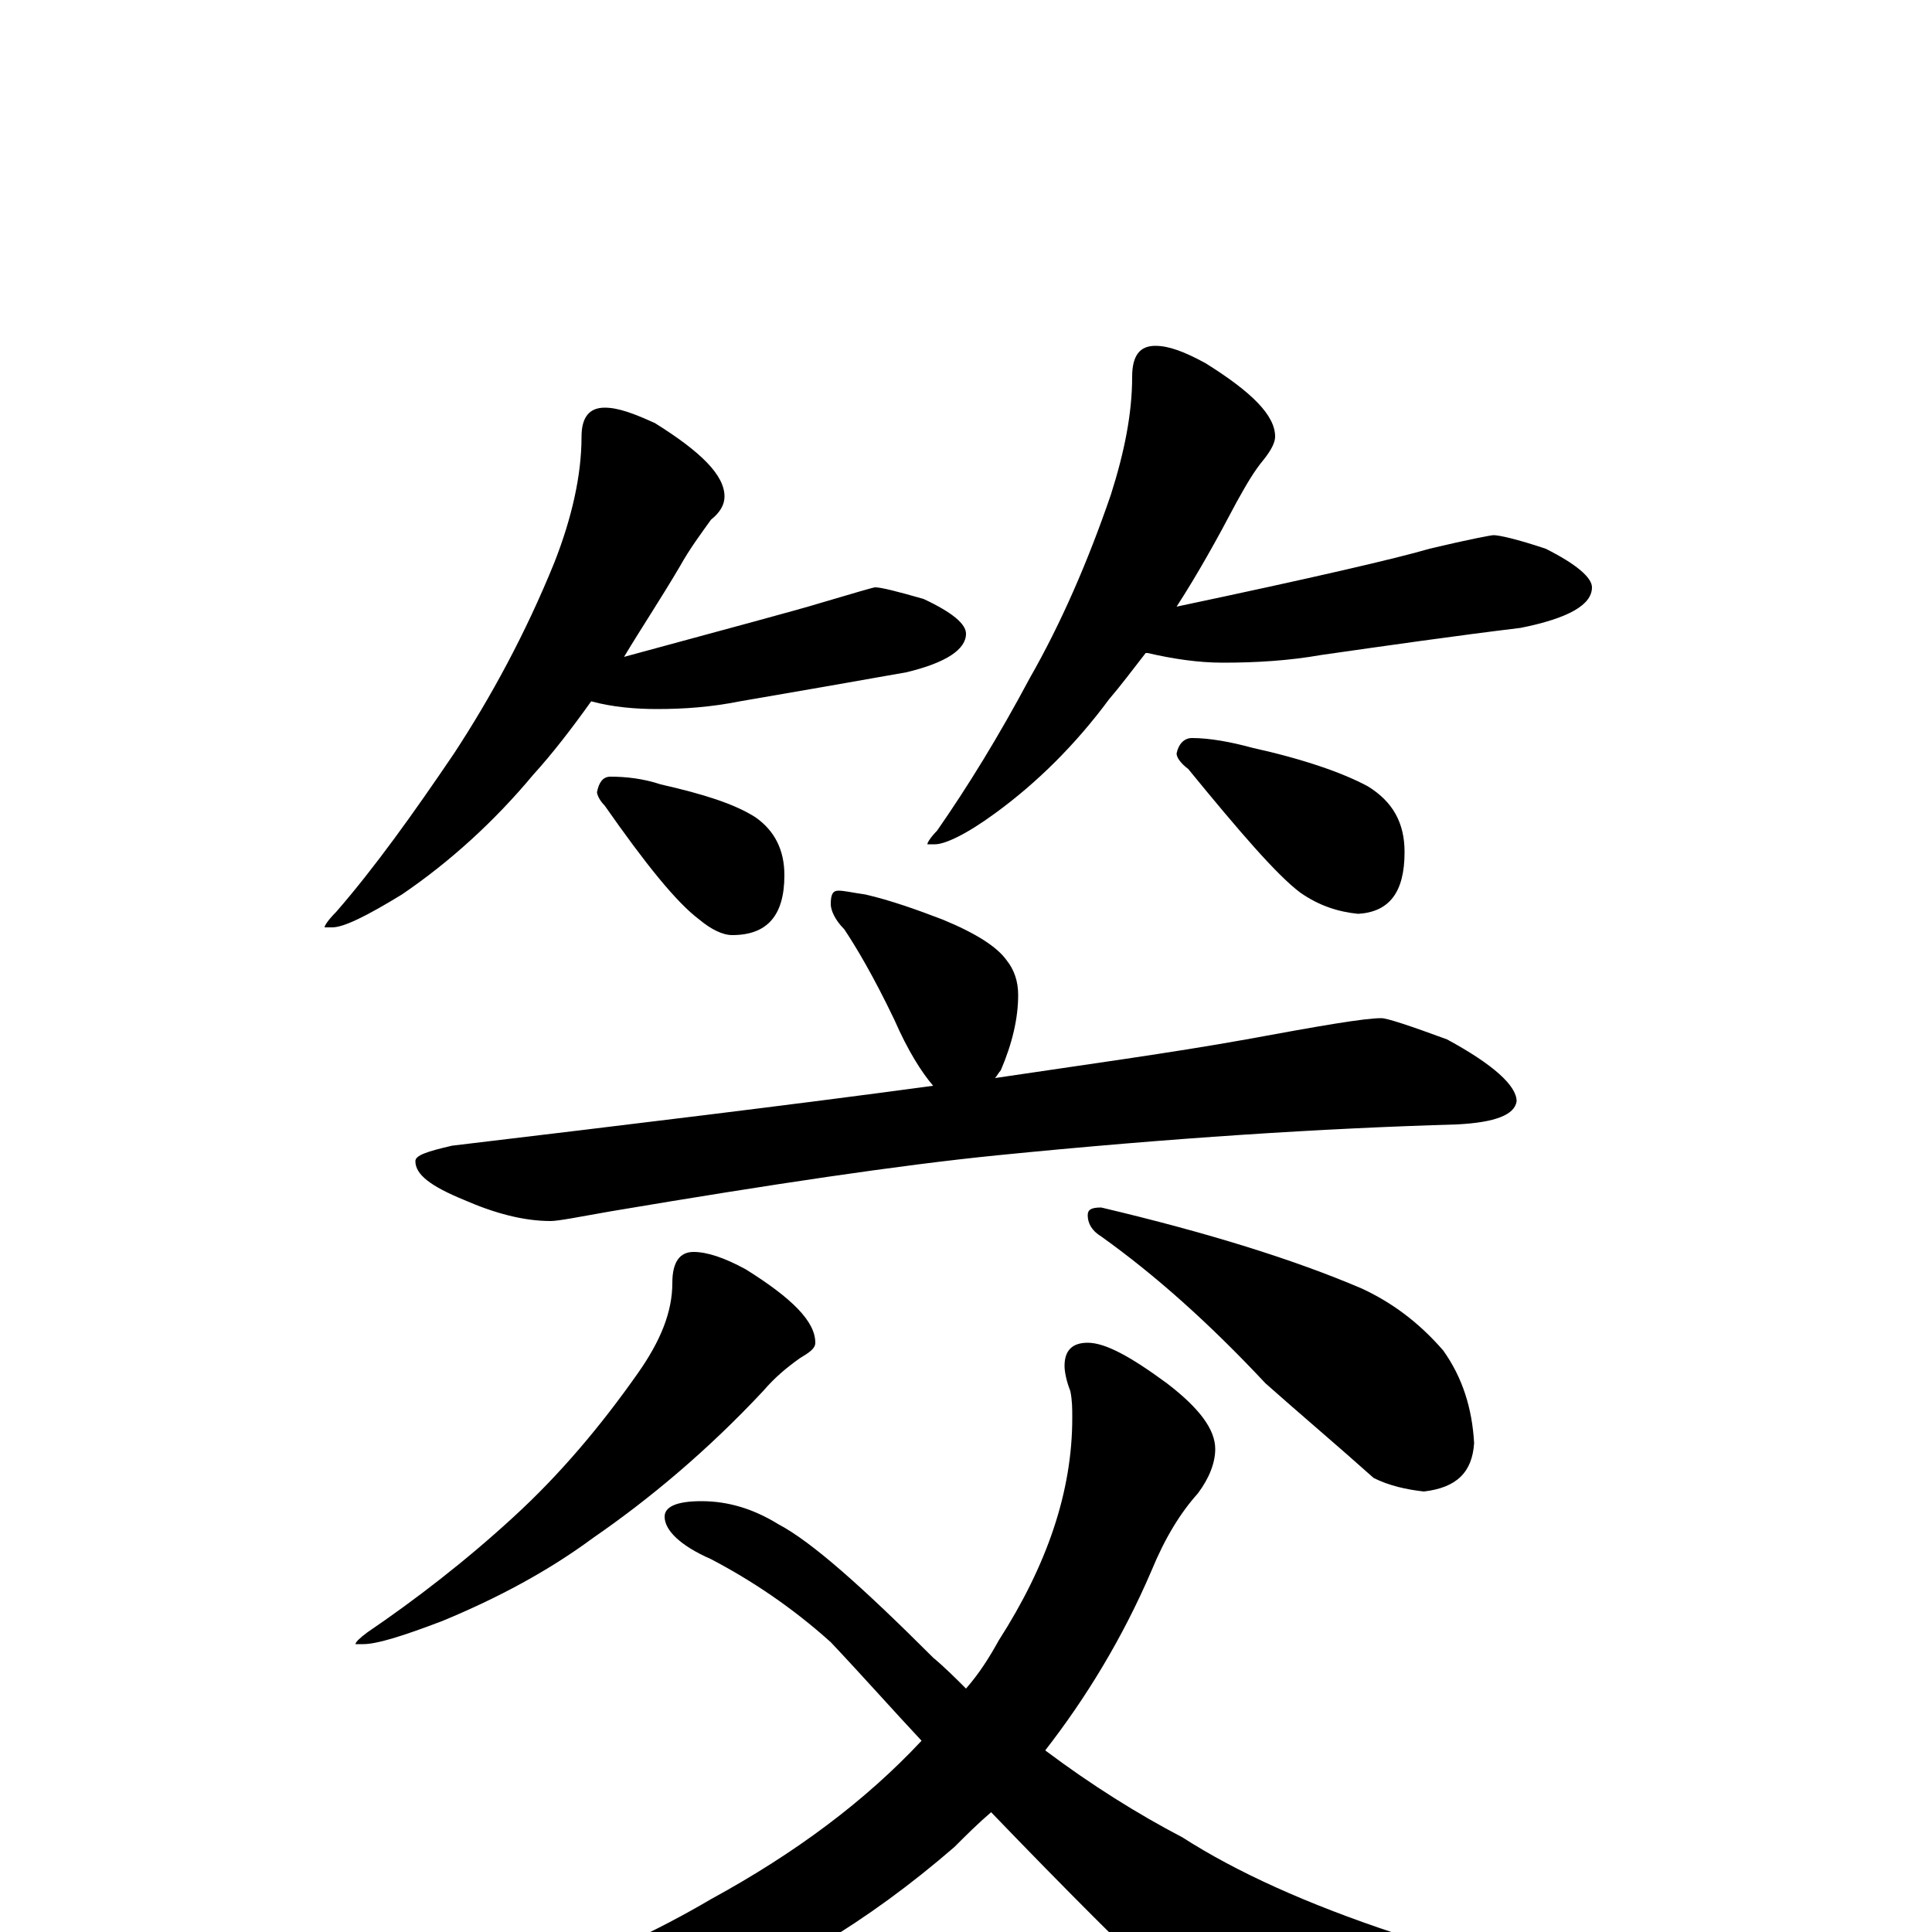 <?xml version="1.0" encoding="utf-8" ?>
<!DOCTYPE svg PUBLIC "-//W3C//DTD SVG 1.1//EN" "http://www.w3.org/Graphics/SVG/1.1/DTD/svg11.dtd">
<svg version="1.1" id="Layer_1" xmlns="http://www.w3.org/2000/svg" xmlns:xlink="http://www.w3.org/1999/xlink" x="0px" y="145px" width="1000px" height="1000px" viewBox="0 0 1000 1000" enable-background="new 0 0 1000 1000" xml:space="preserve">
<g id="Layer_1">
<path id="glyph" transform="matrix(1 0 0 -1 0 1000)" d="M313,789C320,789 328,786 339,781C363,766 375,754 375,743C375,739 373,735 368,731C363,724 357,716 352,707C342,690 332,675 323,660C378,675 412,684 425,688C442,693 452,696 453,696C456,696 464,694 478,690C493,683 500,677 500,672C500,664 490,657 469,652C441,647 412,642 383,637C368,634 354,633 340,633C329,633 317,634 306,637C296,623 286,610 276,599C256,575 233,554 208,537C190,526 178,520 172,520l-4,0C168,521 170,524 174,528C194,551 214,579 235,610C254,639 272,672 287,709C296,732 301,754 301,774C301,784 305,789 313,789M316,598C324,598 333,597 342,594C364,589 380,584 391,577C401,570 406,560 406,547C406,526 397,516 379,516C374,516 368,519 362,524C350,533 334,553 313,583C310,586 309,589 309,590C310,595 312,598 316,598M598,821C605,821 613,818 624,812C648,797 660,785 660,774C660,771 658,767 654,762C649,756 645,749 640,740C630,721 620,703 609,686C680,701 723,711 740,716C761,721 772,723 773,723C776,723 785,721 800,716C816,708 824,701 824,696C824,687 812,680 787,675C754,671 719,666 684,661C667,658 650,657 633,657C620,657 607,659 594,662l-1,0C586,653 580,645 574,638C557,615 537,595 515,579C500,568 489,563 484,563l-4,0C480,564 482,567 485,570C501,593 517,619 533,649C549,677 563,709 575,744C582,766 586,786 586,805C586,816 590,821 598,821M617,618C626,618 637,616 648,613C675,607 695,600 708,593C721,585 727,574 727,559C727,538 719,528 703,527C693,528 683,531 673,538C661,547 642,569 615,602C611,605 609,608 609,610C610,615 613,618 617,618M434,539C437,539 441,538 448,537C461,534 475,529 488,524C505,517 516,510 521,503C525,498 527,492 527,485C527,473 524,460 518,446C517,445 516,443 515,442C562,449 606,455 645,462C683,469 706,473 715,473C718,473 730,469 749,462C773,449 785,438 785,430C784,423 774,419 754,418C685,416 606,411 516,402C466,397 399,387 316,373C299,370 289,368 285,368C271,368 256,372 240,379C223,386 215,392 215,399C215,402 221,404 234,407C326,418 409,428 483,438C477,445 470,456 463,472C452,495 443,510 437,519C432,524 430,529 430,532C430,537 431,539 434,539M359,352C366,352 375,349 386,343C410,328 422,316 422,305C422,302 419,300 414,297C407,292 401,287 395,280C366,249 336,224 307,204C284,187 258,173 229,161C208,153 195,149 188,149l-4,0C184,150 186,152 190,155C215,172 241,192 266,215C290,237 311,262 330,289C342,306 348,321 348,336C348,347 352,352 359,352M570,375C625,362 670,348 705,333C720,326 734,316 747,301C757,287 762,271 763,253C762,238 754,230 737,228C728,229 719,231 711,235C692,252 673,268 655,284C626,315 598,340 570,360C565,363 563,367 563,371C563,374 565,375 570,375M563,305C572,305 585,298 604,284C621,271 629,260 629,250C629,243 626,235 620,227C611,217 603,204 596,187C581,152 562,121 541,94C565,76 589,61 612,49C668,13 758,-17 883,-41C896,-44 902,-49 902,-54C902,-57 896,-61 883,-65C816,-81 760,-89 717,-89C694,-89 675,-84 660,-75C640,-65 591,-19 513,62C506,56 500,50 494,44C449,5 402,-23 354,-40C305,-57 250,-66 191,-66C182,-66 173,-65 165,-63C159,-61 156,-59 156,-58C156,-55 163,-52 178,-49C249,-38 312,-16 368,17C412,41 448,68 477,99C462,115 447,132 430,150C410,168 389,182 368,193C352,200 344,208 344,215C344,220 350,223 363,223C377,223 390,219 403,211C420,202 446,179 483,142C489,137 495,131 500,126C507,134 512,142 517,151C542,190 555,228 555,266C555,271 555,275 554,280C552,285 551,290 551,293C551,301 555,305 563,305z"/>
</g>
</svg>
